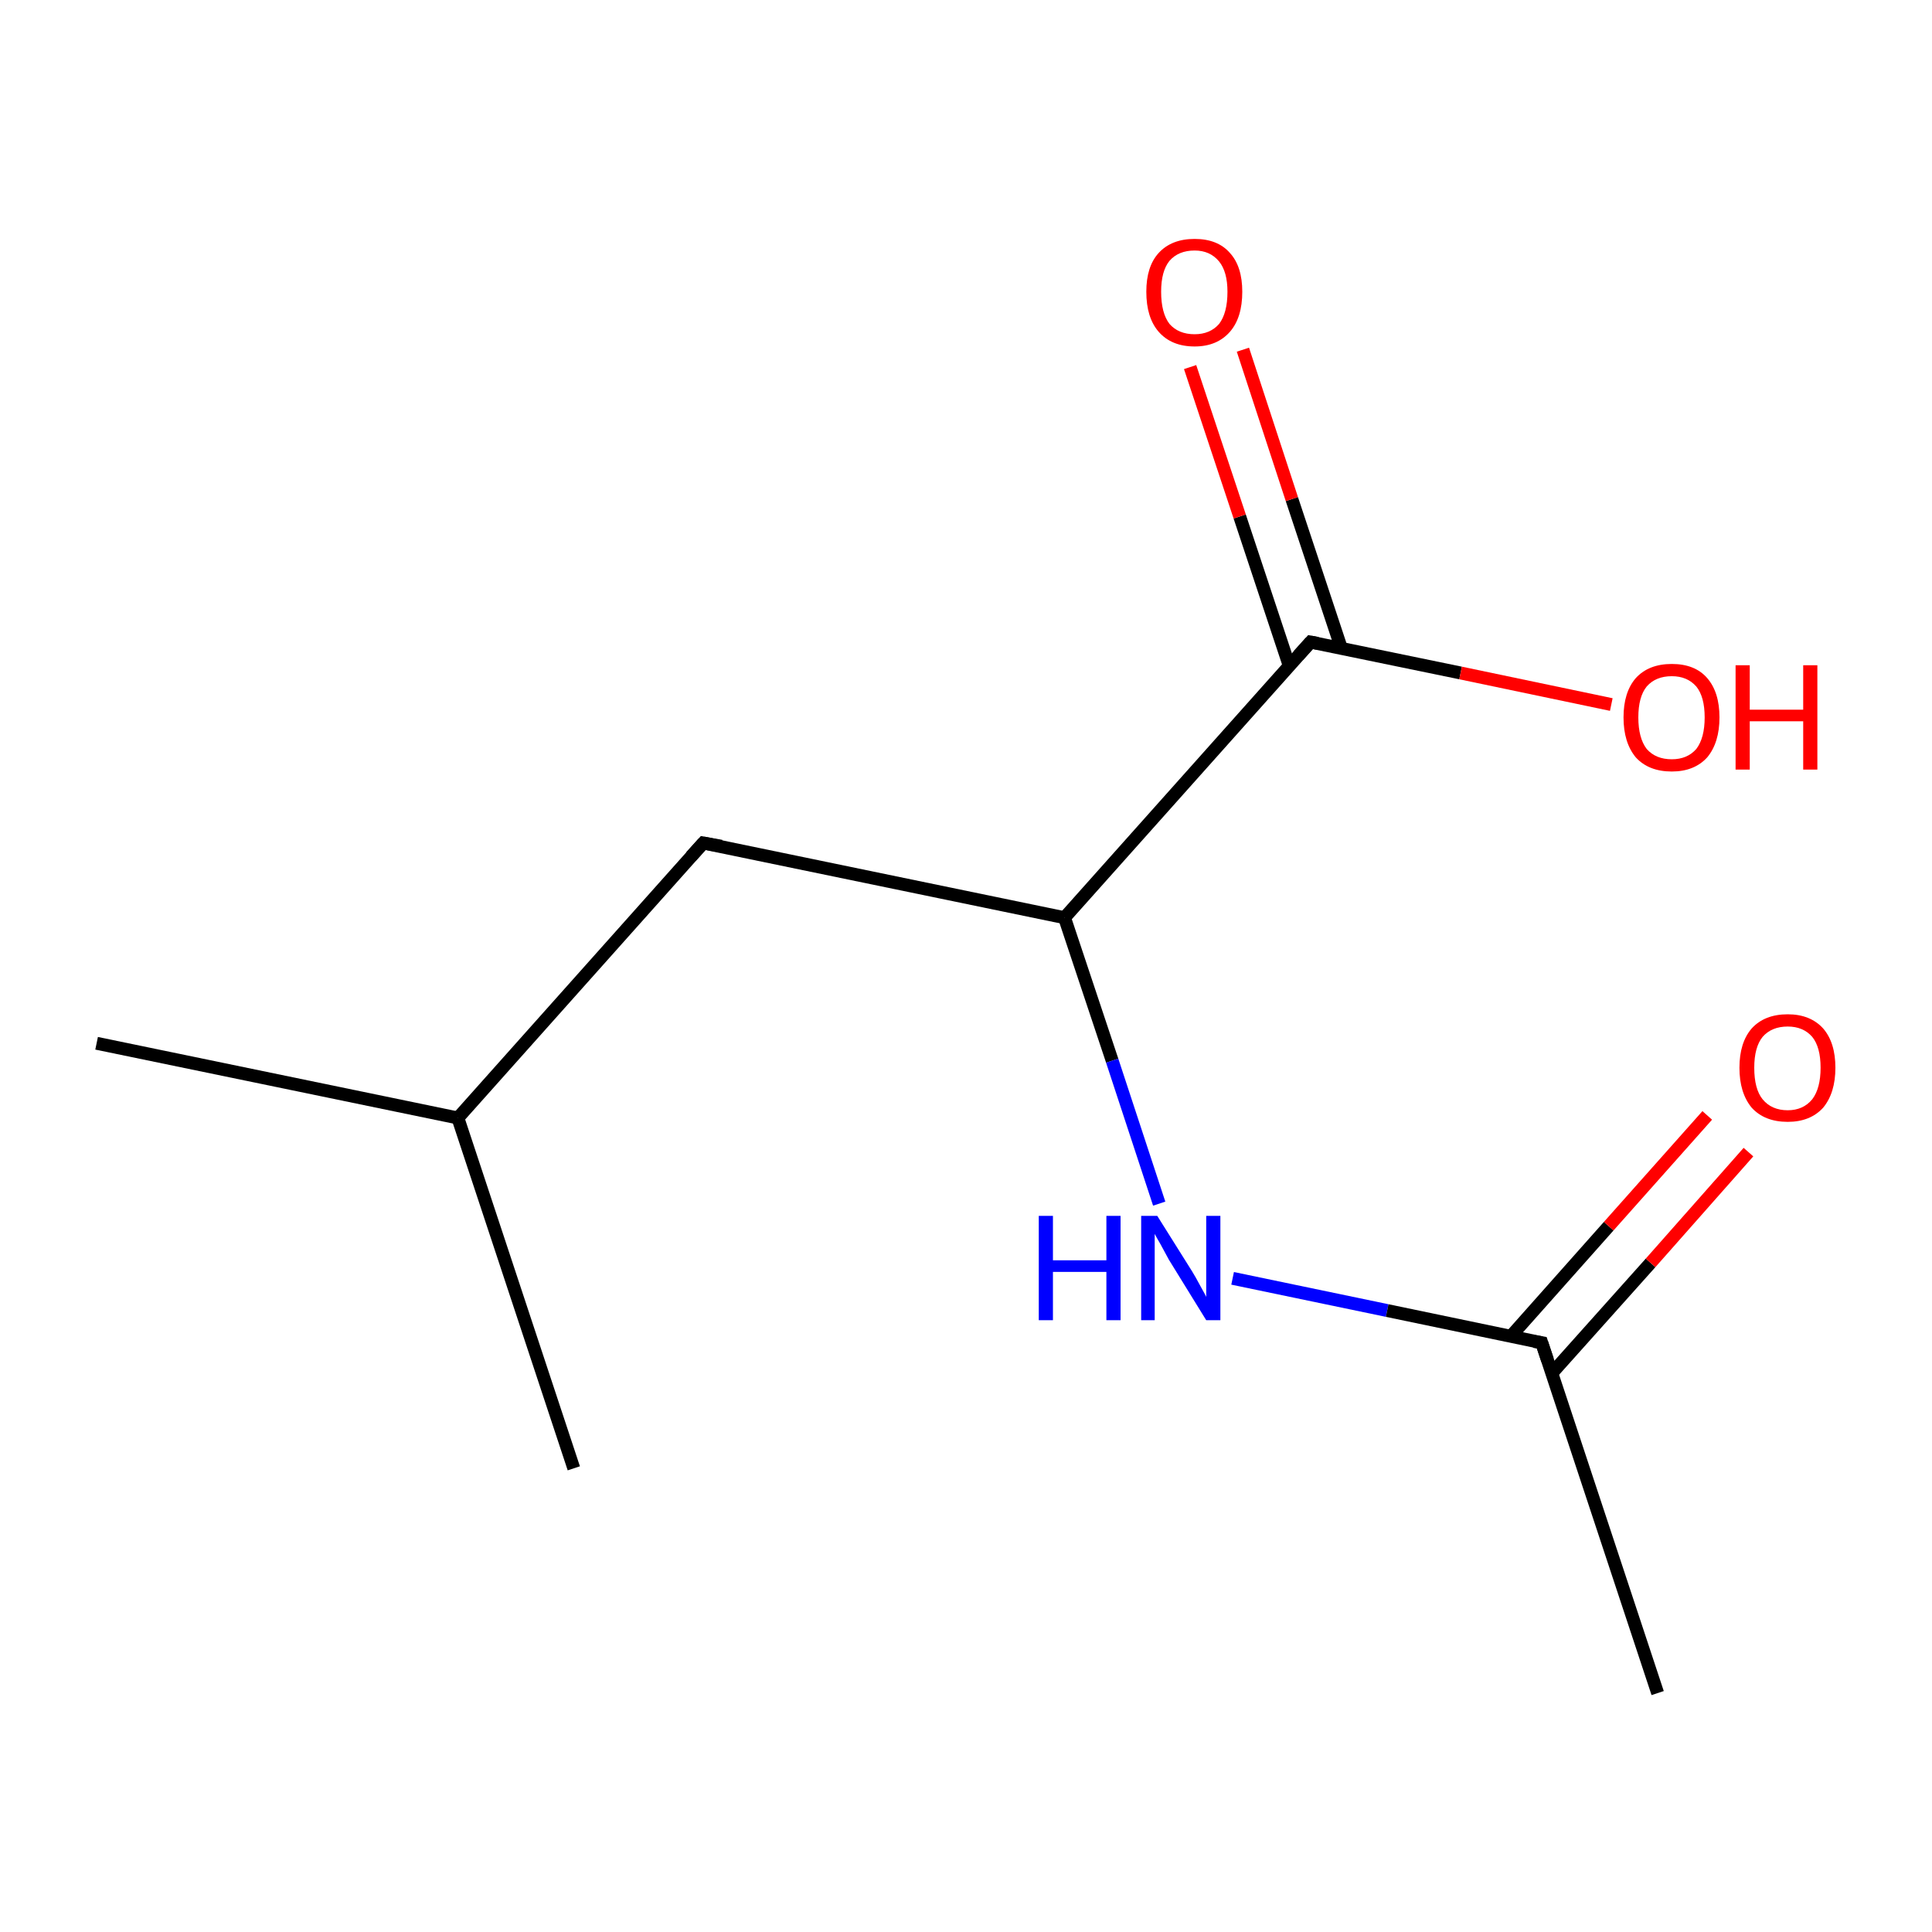 <?xml version='1.0' encoding='iso-8859-1'?>
<svg version='1.1' baseProfile='full'
              xmlns='http://www.w3.org/2000/svg'
                      xmlns:rdkit='http://www.rdkit.org/xml'
                      xmlns:xlink='http://www.w3.org/1999/xlink'
                  xml:space='preserve'
width='300px' height='300px' viewBox='0 0 300 300'>
<!-- END OF HEADER -->
<rect style='opacity:1.0;fill:#FFFFFF;stroke:none' width='300.0' height='300.0' x='0.0' y='0.0'> </rect>
<path class='bond-0 atom-0 atom-1' d='M 15.0,162.0 L 71.1,173.6' style='fill:none;fill-rule:evenodd;stroke:#000000;stroke-width:2.0px;stroke-linecap:butt;stroke-linejoin:miter;stroke-opacity:1' />
<path class='bond-1 atom-1 atom-2' d='M 71.1,173.6 L 89.1,228.0' style='fill:none;fill-rule:evenodd;stroke:#000000;stroke-width:2.0px;stroke-linecap:butt;stroke-linejoin:miter;stroke-opacity:1' />
<path class='bond-2 atom-1 atom-3' d='M 71.1,173.6 L 109.2,130.9' style='fill:none;fill-rule:evenodd;stroke:#000000;stroke-width:2.0px;stroke-linecap:butt;stroke-linejoin:miter;stroke-opacity:1' />
<path class='bond-3 atom-3 atom-4' d='M 109.2,130.9 L 165.3,142.5' style='fill:none;fill-rule:evenodd;stroke:#000000;stroke-width:2.0px;stroke-linecap:butt;stroke-linejoin:miter;stroke-opacity:1' />
<path class='bond-4 atom-4 atom-5' d='M 165.3,142.5 L 203.5,99.7' style='fill:none;fill-rule:evenodd;stroke:#000000;stroke-width:2.0px;stroke-linecap:butt;stroke-linejoin:miter;stroke-opacity:1' />
<path class='bond-5 atom-5 atom-6' d='M 208.3,100.7 L 200.6,77.5' style='fill:none;fill-rule:evenodd;stroke:#000000;stroke-width:2.0px;stroke-linecap:butt;stroke-linejoin:miter;stroke-opacity:1' />
<path class='bond-5 atom-5 atom-6' d='M 200.6,77.5 L 193.0,54.3' style='fill:none;fill-rule:evenodd;stroke:#FF0000;stroke-width:2.0px;stroke-linecap:butt;stroke-linejoin:miter;stroke-opacity:1' />
<path class='bond-5 atom-5 atom-6' d='M 200.2,103.4 L 192.5,80.2' style='fill:none;fill-rule:evenodd;stroke:#000000;stroke-width:2.0px;stroke-linecap:butt;stroke-linejoin:miter;stroke-opacity:1' />
<path class='bond-5 atom-5 atom-6' d='M 192.5,80.2 L 184.8,57.0' style='fill:none;fill-rule:evenodd;stroke:#FF0000;stroke-width:2.0px;stroke-linecap:butt;stroke-linejoin:miter;stroke-opacity:1' />
<path class='bond-6 atom-5 atom-7' d='M 203.5,99.7 L 226.8,104.5' style='fill:none;fill-rule:evenodd;stroke:#000000;stroke-width:2.0px;stroke-linecap:butt;stroke-linejoin:miter;stroke-opacity:1' />
<path class='bond-6 atom-5 atom-7' d='M 226.8,104.5 L 250.2,109.4' style='fill:none;fill-rule:evenodd;stroke:#FF0000;stroke-width:2.0px;stroke-linecap:butt;stroke-linejoin:miter;stroke-opacity:1' />
<path class='bond-7 atom-4 atom-8' d='M 165.3,142.5 L 172.7,164.7' style='fill:none;fill-rule:evenodd;stroke:#000000;stroke-width:2.0px;stroke-linecap:butt;stroke-linejoin:miter;stroke-opacity:1' />
<path class='bond-7 atom-4 atom-8' d='M 172.7,164.7 L 180.0,186.9' style='fill:none;fill-rule:evenodd;stroke:#0000FF;stroke-width:2.0px;stroke-linecap:butt;stroke-linejoin:miter;stroke-opacity:1' />
<path class='bond-8 atom-8 atom-9' d='M 191.4,198.5 L 215.4,203.5' style='fill:none;fill-rule:evenodd;stroke:#0000FF;stroke-width:2.0px;stroke-linecap:butt;stroke-linejoin:miter;stroke-opacity:1' />
<path class='bond-8 atom-8 atom-9' d='M 215.4,203.5 L 239.4,208.5' style='fill:none;fill-rule:evenodd;stroke:#000000;stroke-width:2.0px;stroke-linecap:butt;stroke-linejoin:miter;stroke-opacity:1' />
<path class='bond-9 atom-9 atom-10' d='M 241.0,213.2 L 256.3,196.1' style='fill:none;fill-rule:evenodd;stroke:#000000;stroke-width:2.0px;stroke-linecap:butt;stroke-linejoin:miter;stroke-opacity:1' />
<path class='bond-9 atom-9 atom-10' d='M 256.3,196.1 L 271.5,178.9' style='fill:none;fill-rule:evenodd;stroke:#FF0000;stroke-width:2.0px;stroke-linecap:butt;stroke-linejoin:miter;stroke-opacity:1' />
<path class='bond-9 atom-9 atom-10' d='M 234.6,207.5 L 249.8,190.4' style='fill:none;fill-rule:evenodd;stroke:#000000;stroke-width:2.0px;stroke-linecap:butt;stroke-linejoin:miter;stroke-opacity:1' />
<path class='bond-9 atom-9 atom-10' d='M 249.8,190.4 L 265.1,173.2' style='fill:none;fill-rule:evenodd;stroke:#FF0000;stroke-width:2.0px;stroke-linecap:butt;stroke-linejoin:miter;stroke-opacity:1' />
<path class='bond-10 atom-9 atom-11' d='M 239.4,208.5 L 257.4,262.9' style='fill:none;fill-rule:evenodd;stroke:#000000;stroke-width:2.0px;stroke-linecap:butt;stroke-linejoin:miter;stroke-opacity:1' />
<path d='M 107.3,133.0 L 109.2,130.9 L 112.0,131.4' style='fill:none;stroke:#000000;stroke-width:2.0px;stroke-linecap:butt;stroke-linejoin:miter;stroke-miterlimit:10;stroke-opacity:1;' />
<path d='M 201.6,101.8 L 203.5,99.7 L 204.6,99.9' style='fill:none;stroke:#000000;stroke-width:2.0px;stroke-linecap:butt;stroke-linejoin:miter;stroke-miterlimit:10;stroke-opacity:1;' />
<path d='M 238.2,208.3 L 239.4,208.5 L 240.3,211.2' style='fill:none;stroke:#000000;stroke-width:2.0px;stroke-linecap:butt;stroke-linejoin:miter;stroke-miterlimit:10;stroke-opacity:1;' />
<path class='atom-6' d='M 178.0 45.3
Q 178.0 41.4, 179.9 39.3
Q 181.9 37.1, 185.5 37.1
Q 189.1 37.1, 191.0 39.3
Q 192.9 41.4, 192.9 45.3
Q 192.9 49.3, 191.0 51.5
Q 189.0 53.8, 185.5 53.8
Q 181.9 53.8, 179.9 51.5
Q 178.0 49.3, 178.0 45.3
M 185.5 51.9
Q 187.9 51.9, 189.3 50.3
Q 190.6 48.6, 190.6 45.3
Q 190.6 42.2, 189.3 40.6
Q 187.9 38.9, 185.5 38.9
Q 183.0 38.9, 181.6 40.5
Q 180.3 42.1, 180.3 45.3
Q 180.3 48.6, 181.6 50.3
Q 183.0 51.9, 185.5 51.9
' fill='#FF0000'/>
<path class='atom-7' d='M 252.1 111.4
Q 252.1 107.5, 254.0 105.3
Q 256.0 103.1, 259.6 103.1
Q 263.2 103.1, 265.1 105.3
Q 267.0 107.5, 267.0 111.4
Q 267.0 115.3, 265.1 117.6
Q 263.1 119.8, 259.6 119.8
Q 256.0 119.8, 254.0 117.6
Q 252.1 115.3, 252.1 111.4
M 259.6 117.9
Q 262.0 117.9, 263.4 116.3
Q 264.7 114.6, 264.7 111.4
Q 264.7 108.2, 263.4 106.6
Q 262.0 105.0, 259.6 105.0
Q 257.1 105.0, 255.7 106.6
Q 254.4 108.2, 254.4 111.4
Q 254.4 114.6, 255.7 116.3
Q 257.1 117.9, 259.6 117.9
' fill='#FF0000'/>
<path class='atom-7' d='M 269.5 103.3
L 271.7 103.3
L 271.7 110.2
L 280.0 110.2
L 280.0 103.3
L 282.2 103.3
L 282.2 119.5
L 280.0 119.5
L 280.0 112.0
L 271.7 112.0
L 271.7 119.5
L 269.5 119.5
L 269.5 103.3
' fill='#FF0000'/>
<path class='atom-8' d='M 161.3 188.8
L 163.5 188.8
L 163.5 195.7
L 171.8 195.7
L 171.8 188.8
L 174.0 188.8
L 174.0 205.0
L 171.8 205.0
L 171.8 197.5
L 163.5 197.5
L 163.5 205.0
L 161.3 205.0
L 161.3 188.8
' fill='#0000FF'/>
<path class='atom-8' d='M 179.7 188.8
L 185.1 197.4
Q 185.6 198.2, 186.4 199.7
Q 187.3 201.3, 187.3 201.4
L 187.3 188.8
L 189.5 188.8
L 189.5 205.0
L 187.3 205.0
L 181.5 195.6
Q 180.9 194.5, 180.2 193.2
Q 179.5 192.0, 179.3 191.6
L 179.3 205.0
L 177.2 205.0
L 177.2 188.8
L 179.7 188.8
' fill='#0000FF'/>
<path class='atom-10' d='M 270.1 165.8
Q 270.1 161.9, 272.0 159.7
Q 274.0 157.5, 277.6 157.5
Q 281.1 157.5, 283.1 159.7
Q 285.0 161.9, 285.0 165.8
Q 285.0 169.7, 283.1 172.0
Q 281.1 174.2, 277.6 174.2
Q 274.0 174.2, 272.0 172.0
Q 270.1 169.7, 270.1 165.8
M 277.6 172.4
Q 280.0 172.4, 281.4 170.7
Q 282.7 169.0, 282.7 165.8
Q 282.7 162.6, 281.4 161.0
Q 280.0 159.4, 277.6 159.4
Q 275.1 159.4, 273.7 161.0
Q 272.4 162.6, 272.4 165.8
Q 272.4 169.1, 273.7 170.7
Q 275.1 172.4, 277.6 172.4
' fill='#FF0000'/>
</svg>
